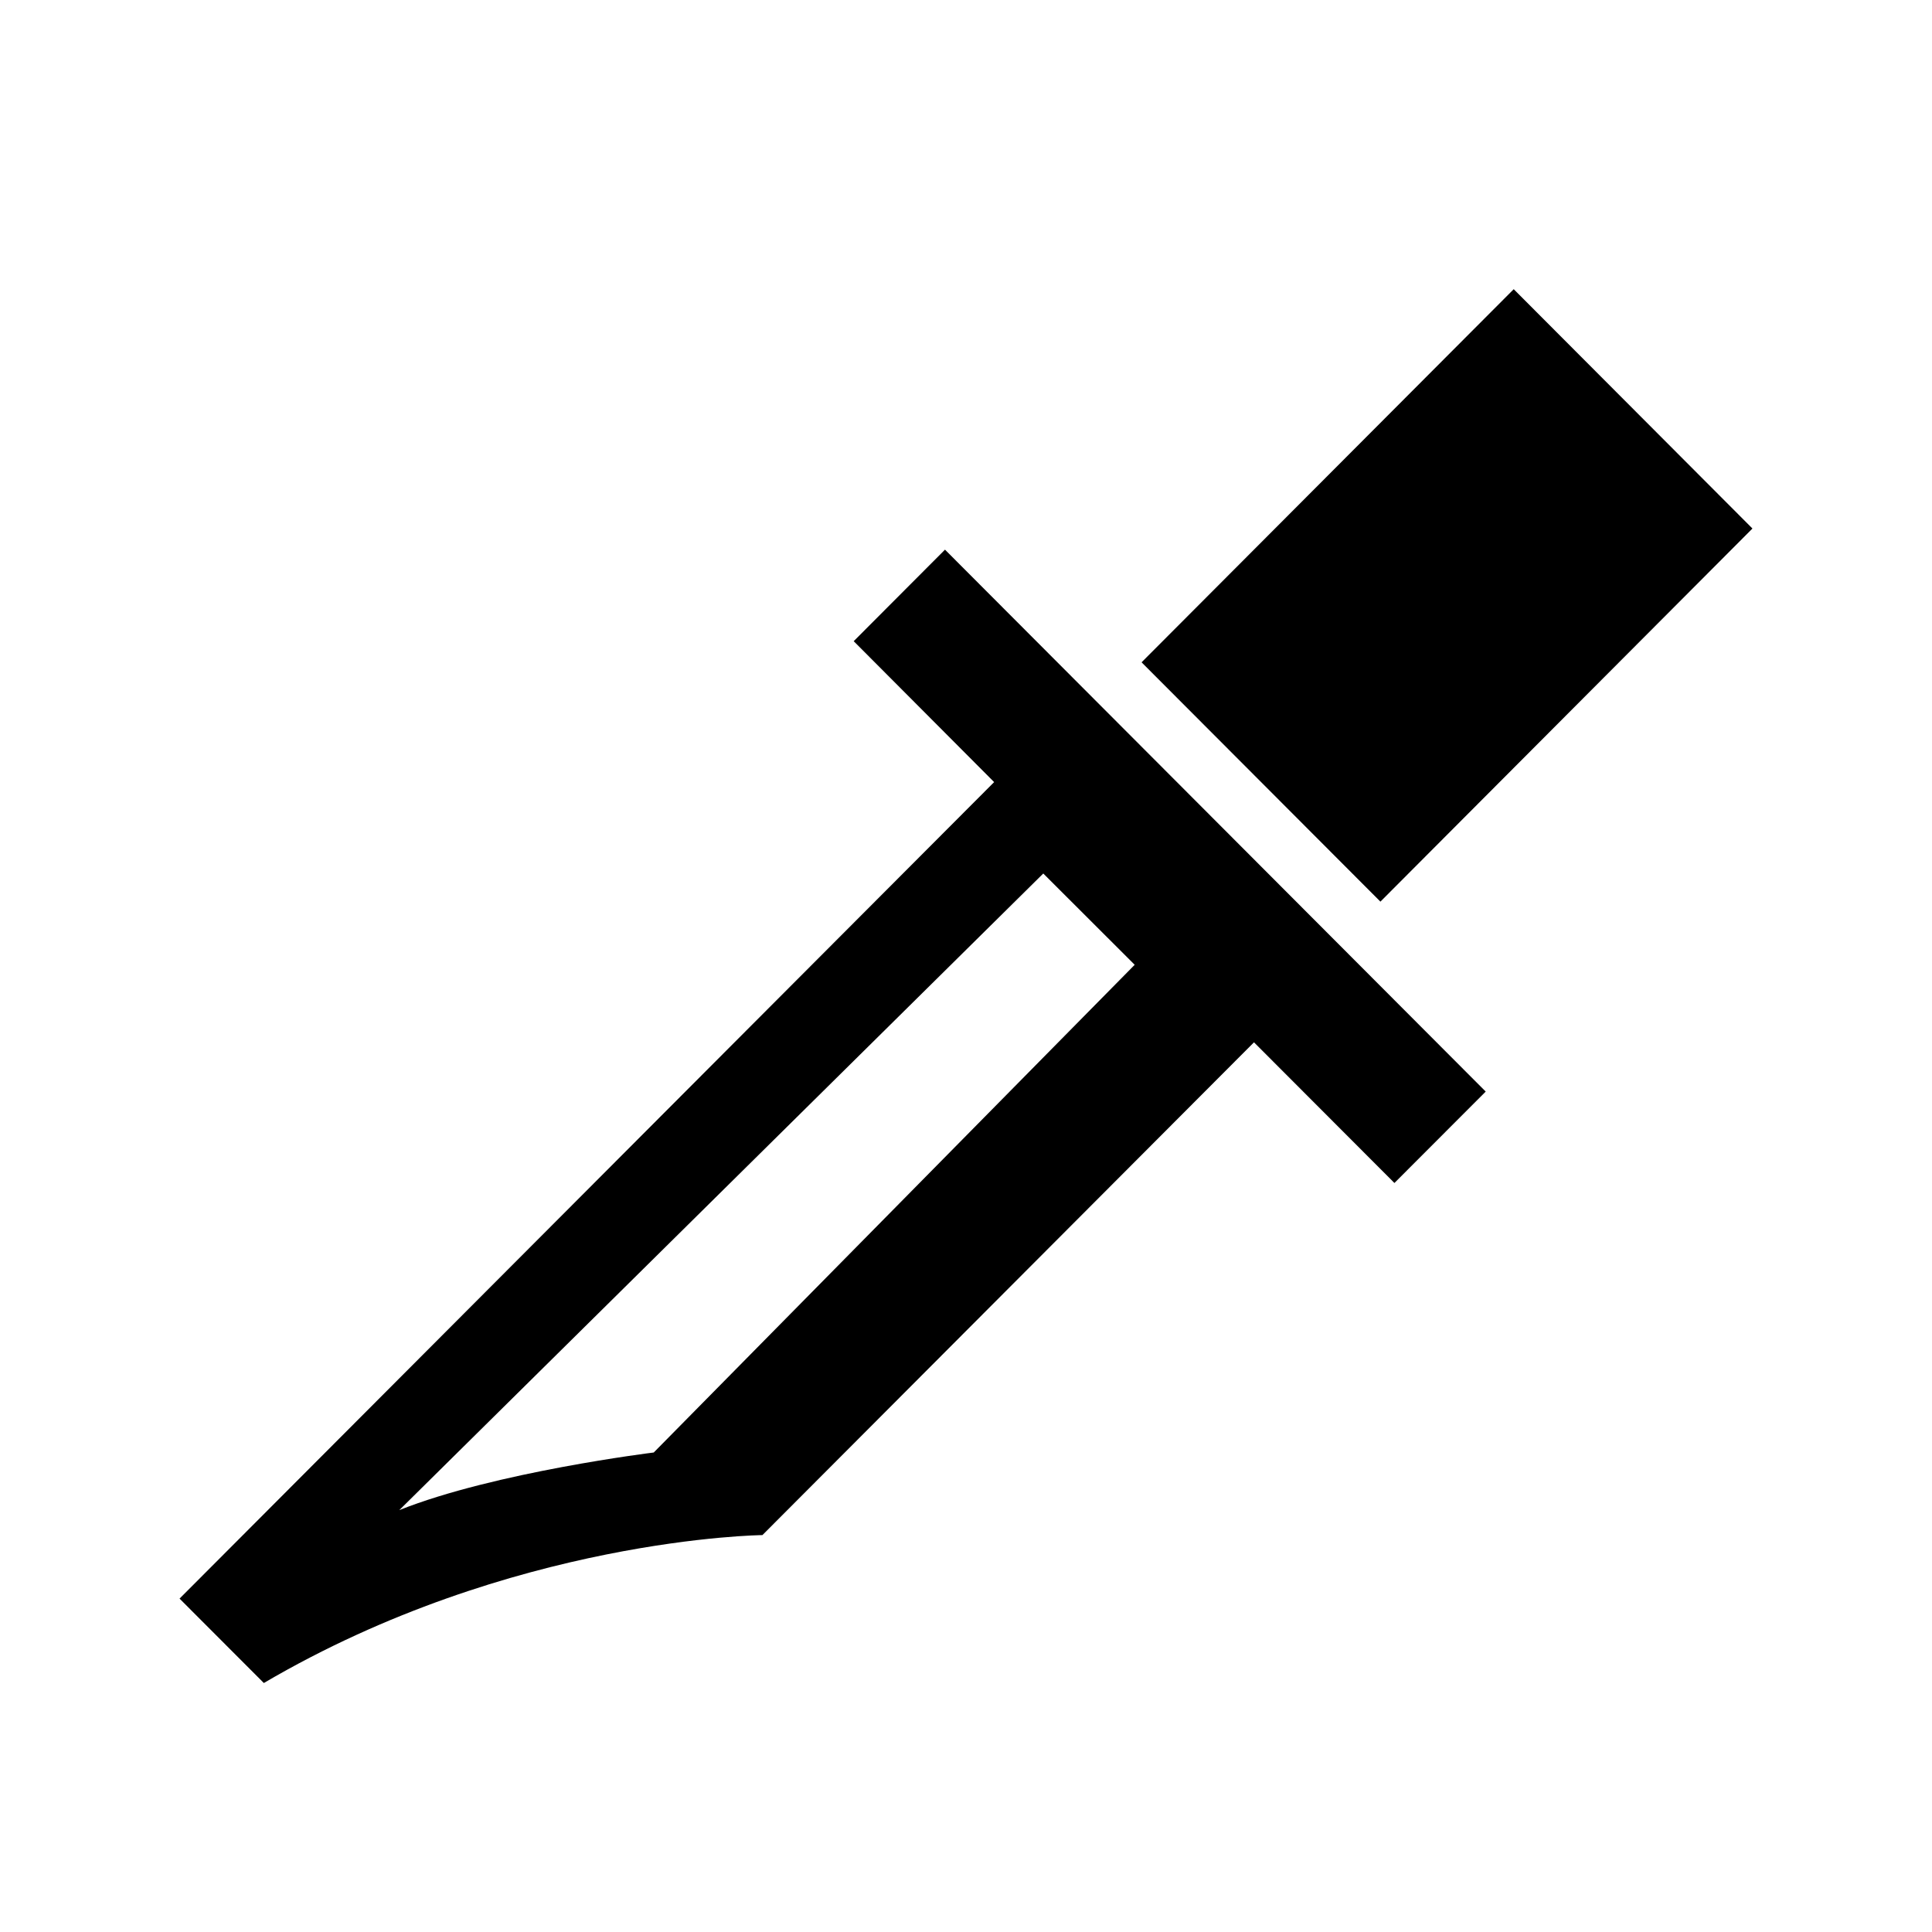 <?xml version="1.0" encoding="utf-8"?>
<!-- Generator: Adobe Illustrator 16.0.0, SVG Export Plug-In . SVG Version: 6.00 Build 0)  -->
<!DOCTYPE svg PUBLIC "-//W3C//DTD SVG 1.1//EN" "http://www.w3.org/Graphics/SVG/1.1/DTD/svg11.dtd">
<svg version="1.1" id="Layer_1" xmlns="http://www.w3.org/2000/svg" xmlns:xlink="http://www.w3.org/1999/xlink" x="0px" y="0px"
	 width="16px" height="16px" viewBox="0 0 16 16" enable-background="new 0 0 16 16" xml:space="preserve">
<g>
	<defs>
		<path id="SVGID_1_n3" d="M11.432,7.467L9.454,5.485l3.082-3.09l1.977,1.982L11.432,7.467L11.432,7.467z M11.548,9.797l-1.163-1.165
			l-4.071,4.081c0,0-2.078,0.021-4.129,1.225l-0.698-0.699l6.746-6.762L7.07,5.31l0.756-0.758l4.478,4.488L11.548,9.797
			L11.548,9.797z M8.64,7.234l-5.333,5.272c0.793-0.316,2.107-0.477,2.107-0.477l3.983-4.039L8.64,7.234L8.64,7.234z"/>
	</defs>
	<use xlink:href="#SVGID_1_n3"  overflow="visible" fill-rule="evenodd" clip-rule="evenodd"/>
	<clipPath id="SVGID_2_">
		<use xlink:href="#SVGID_1_"  overflow="visible"/>
	</clipPath>
</g>
</svg>
